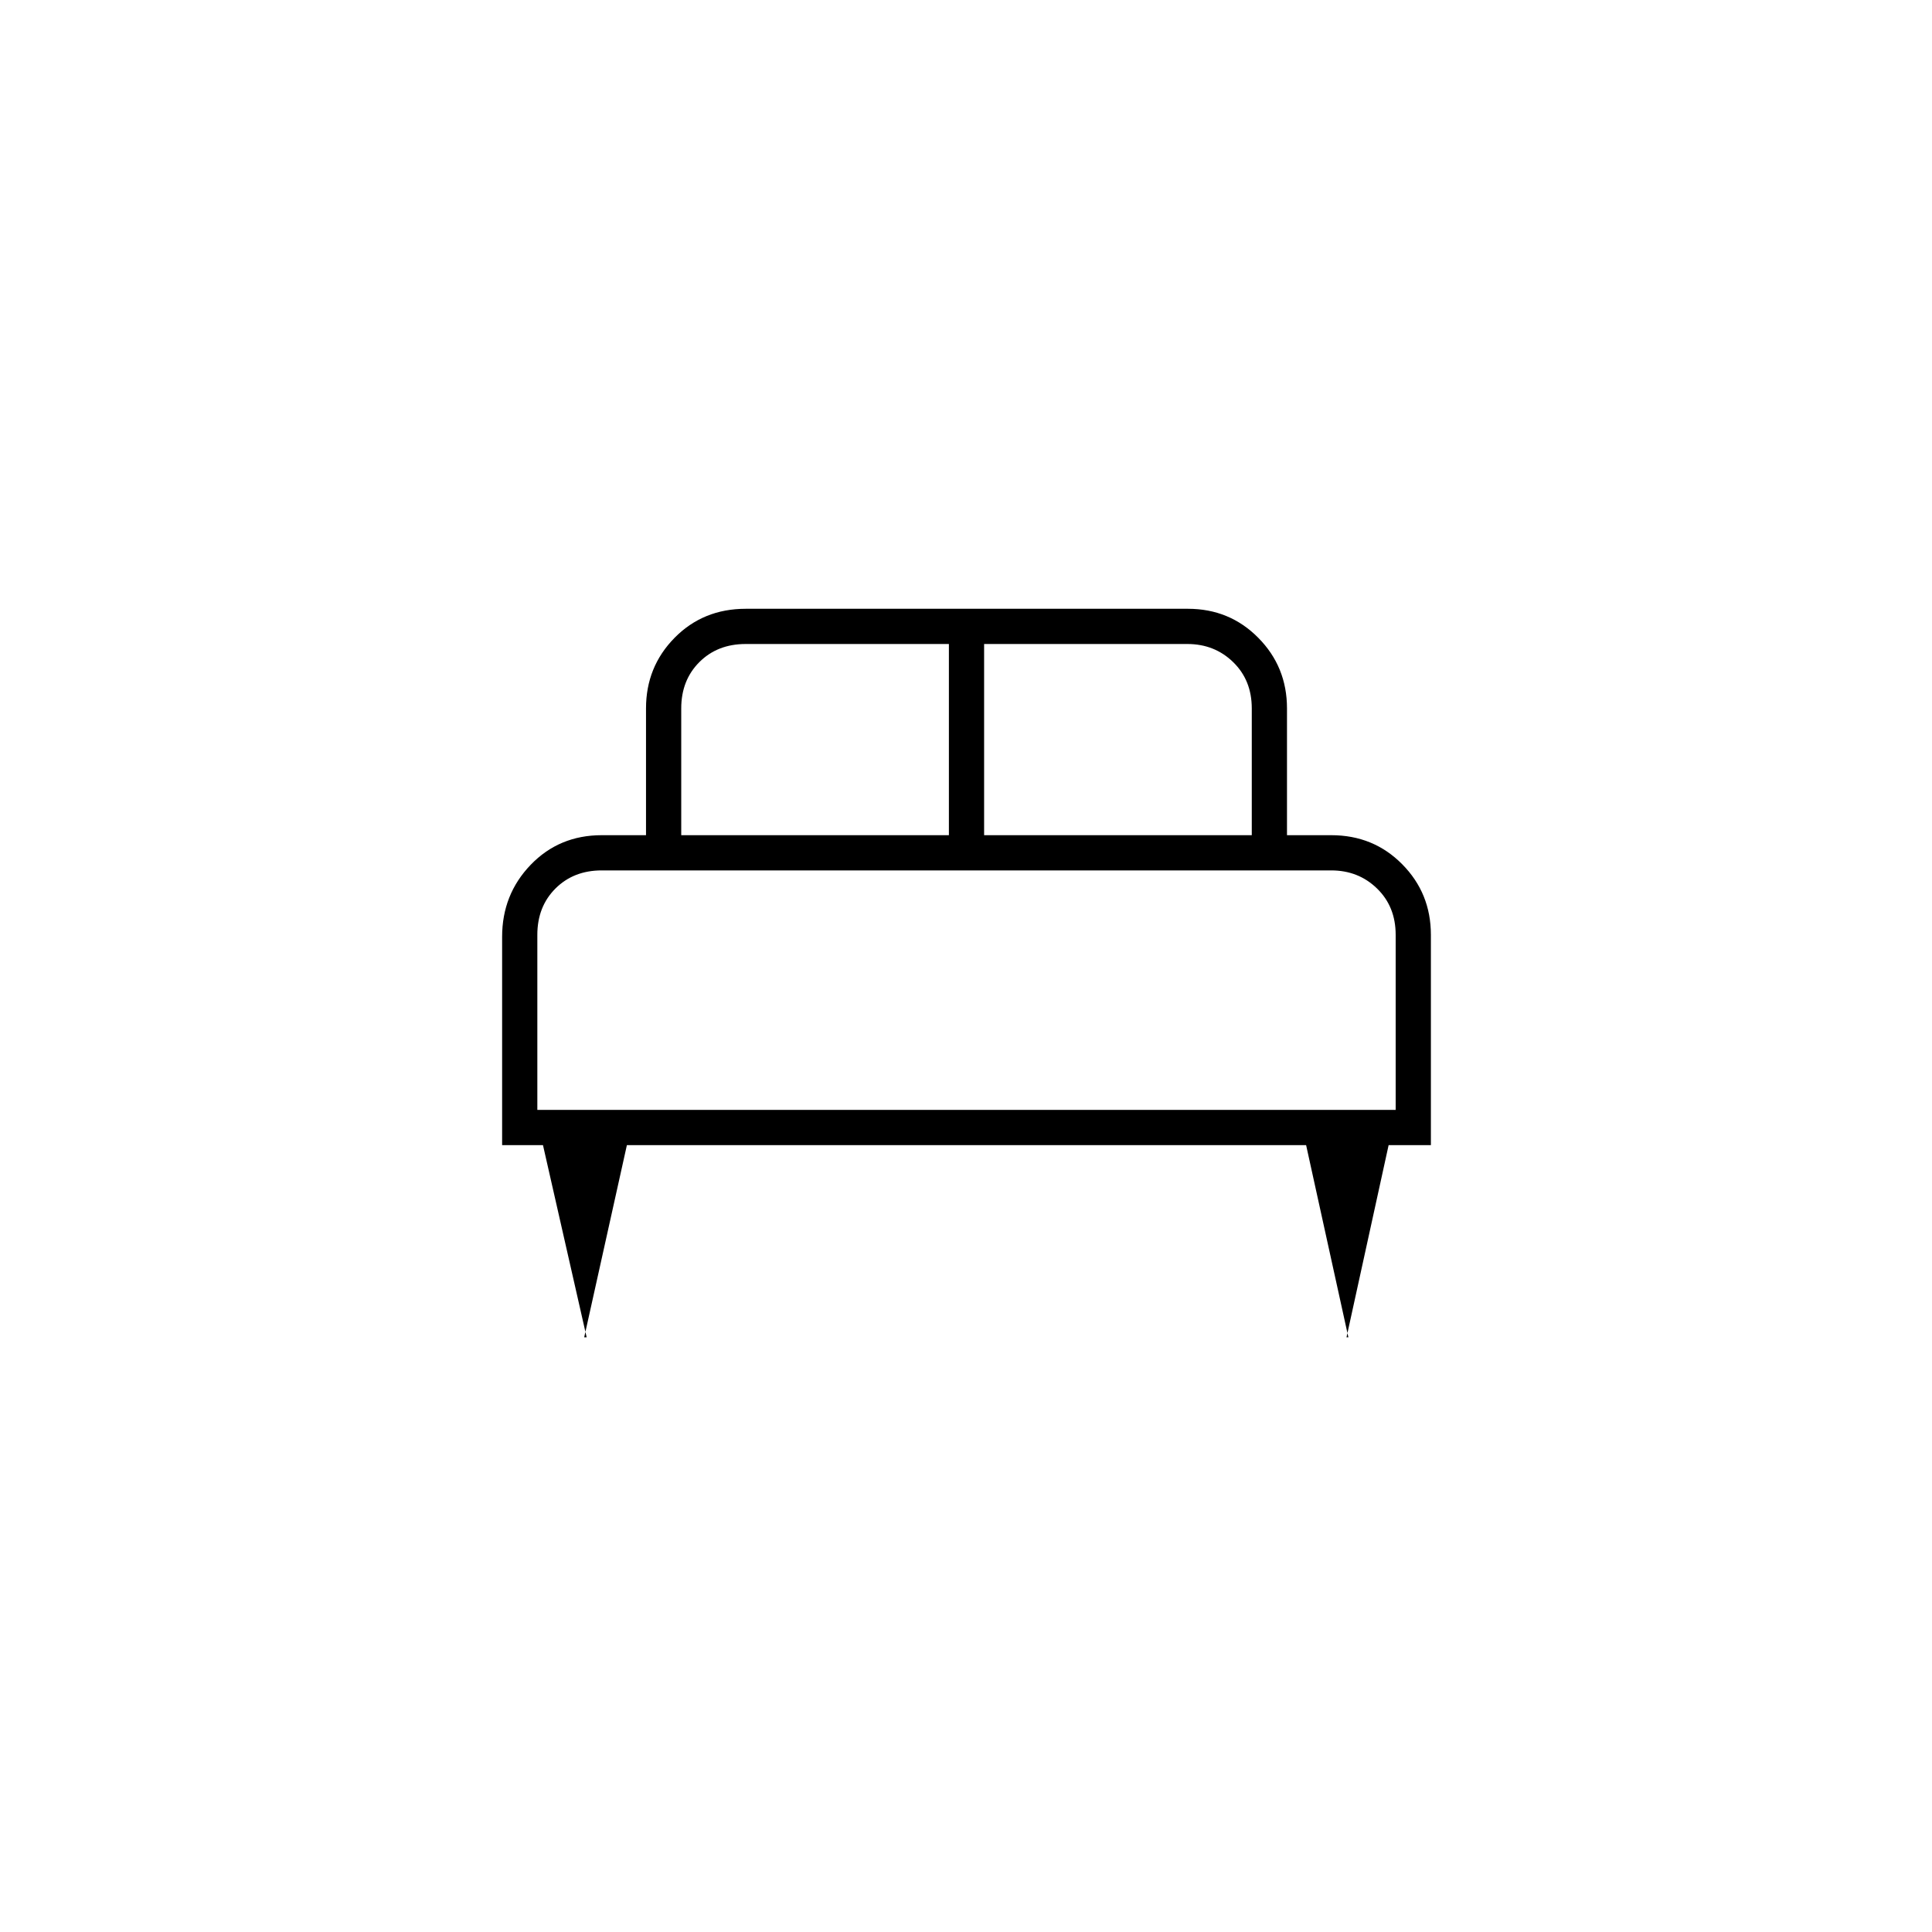 <svg xmlns="http://www.w3.org/2000/svg" height="20" viewBox="0 -960 960 960" width="20"><path d="M290.29-295.5h1.21L269.8-391h-20.3v-103.5q0-21.03 14.18-35.77Q277.86-545 299-545h22v-63q0-20.67 14.2-35.08 14.2-14.42 35.36-14.42h219.72q20.69 0 34.95 14.42Q639.5-628.67 639.5-608v63h22q20.97 0 35.23 14.42Q711-516.17 711-495.5V-391h-21l-20.92 95.5h.92L649-391H311.5l-21.21 95.5ZM489-545h133v-63q0-14-9.25-23T590-640H489v95Zm-150.5 0h133v-95h-101q-14 0-23 9t-9 23v63ZM267-408.5h426.5v-87q0-14-9.25-23t-22.75-9H299q-14 0-23 9t-9 23v87Zm426.5 0H267h426.5Z"/></svg>
